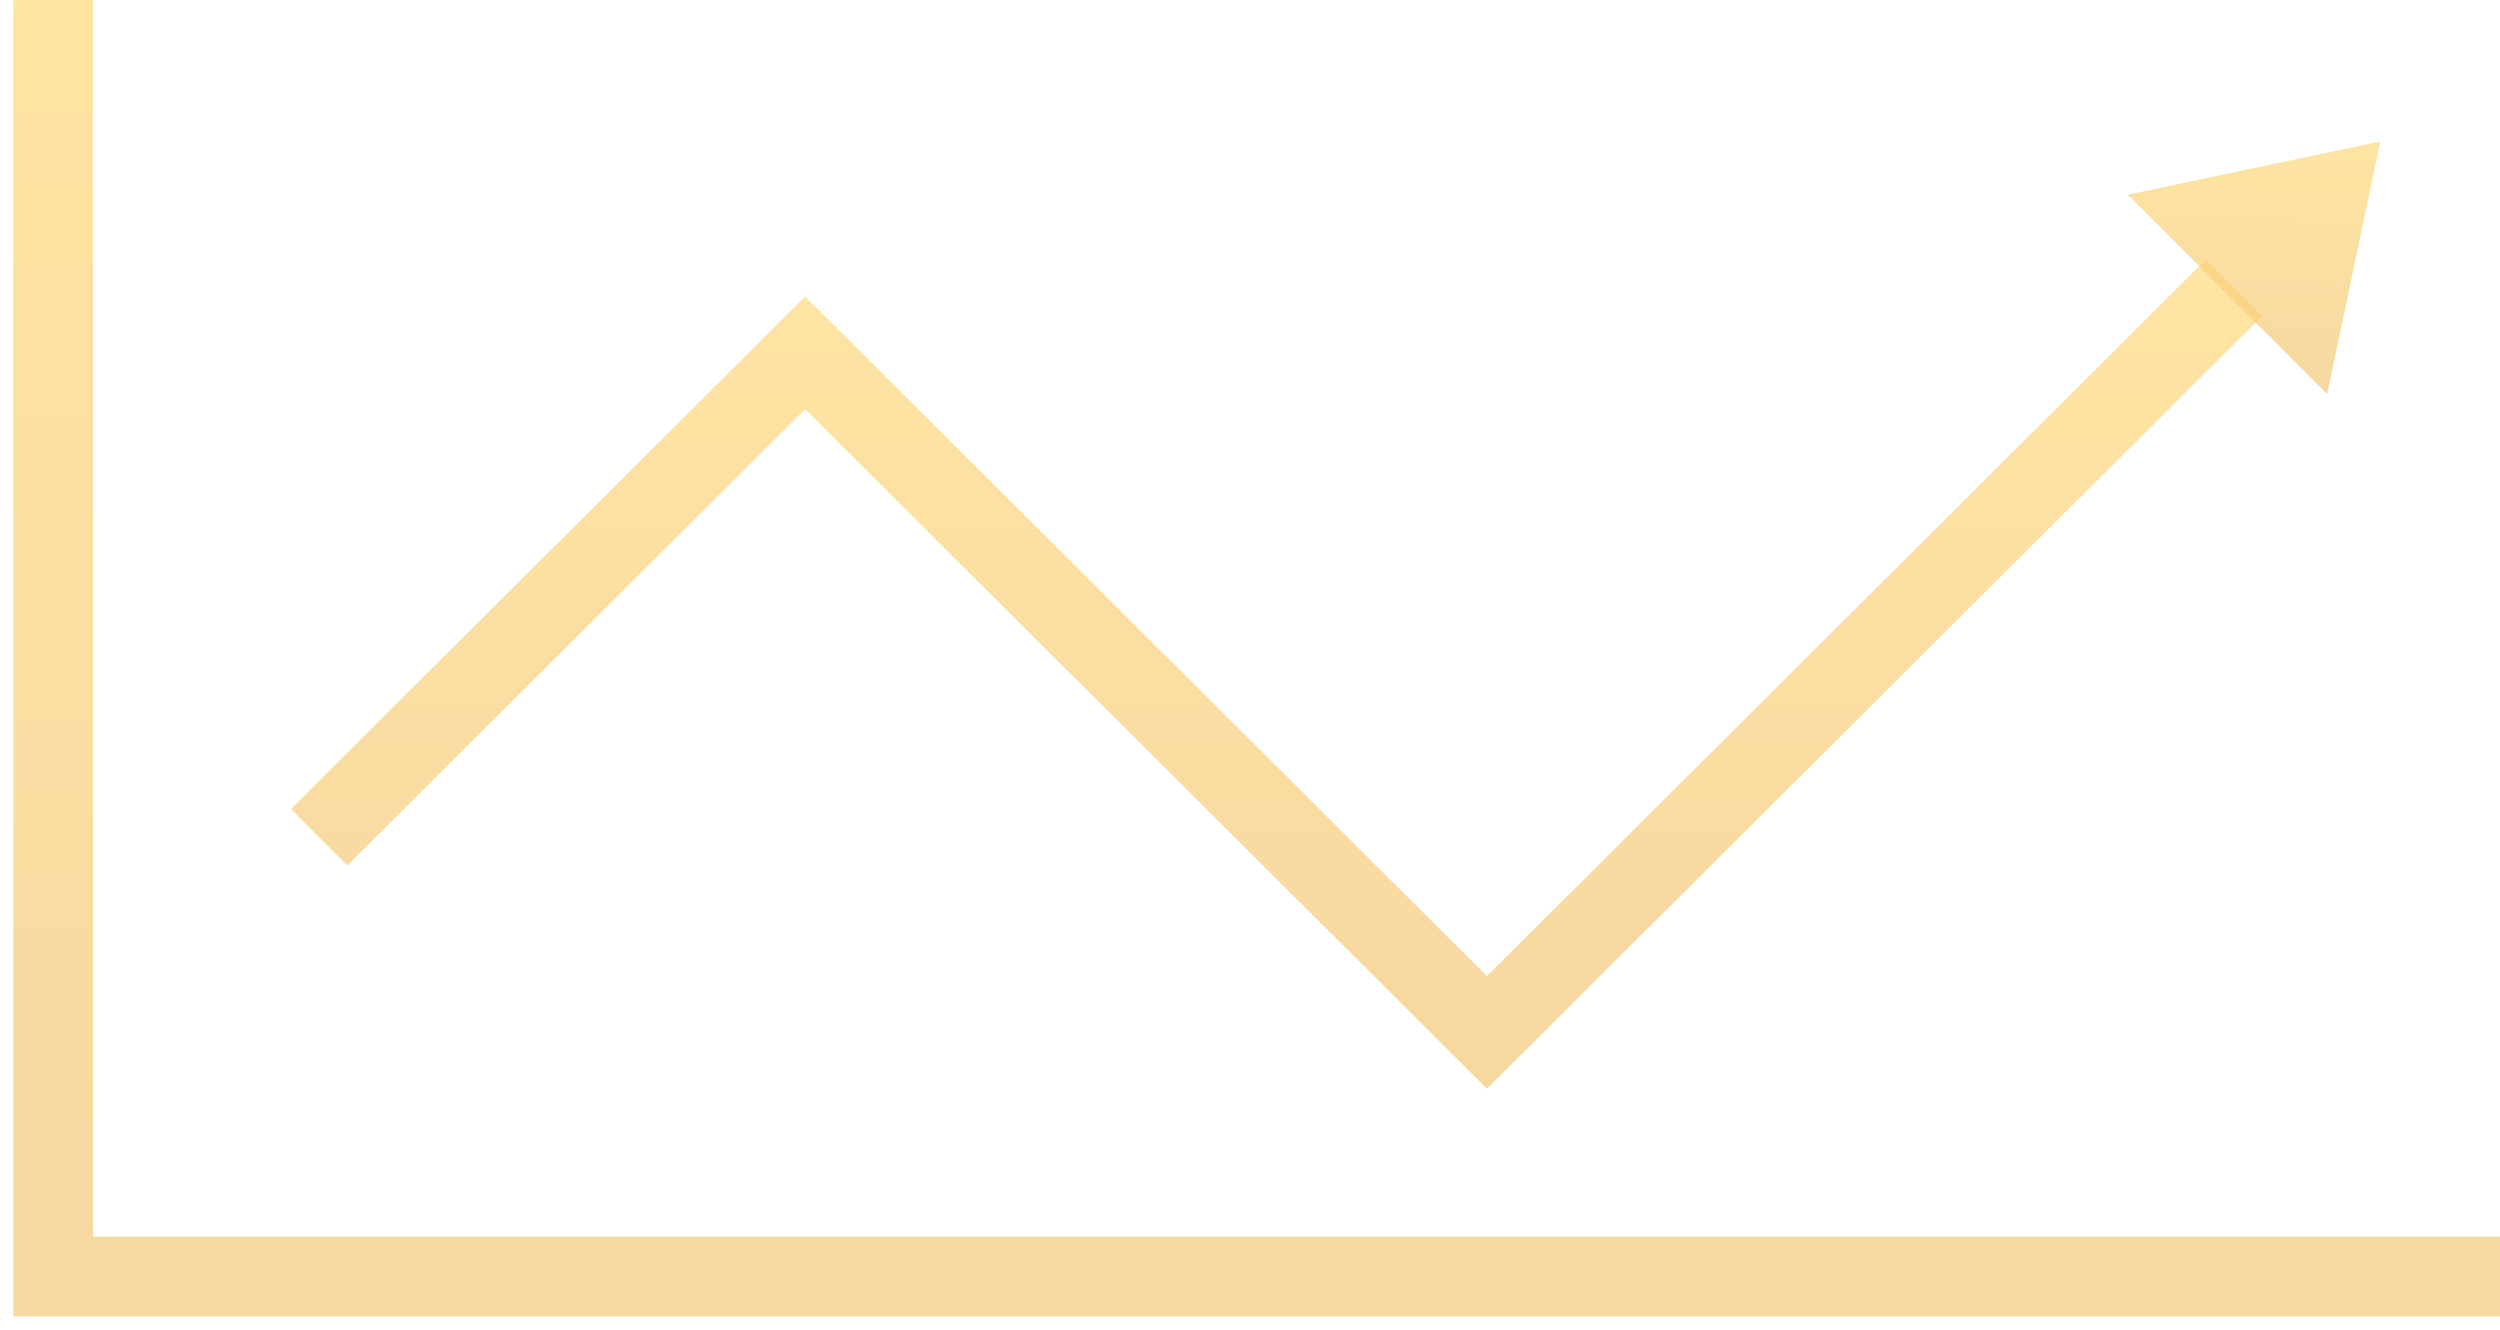 <svg width="94" height="50" viewBox="0 0 94 50" fill="none" xmlns="http://www.w3.org/2000/svg">
<path d="M2 0V48H94" stroke="url(#paint0_linear)" stroke-opacity="0.7" stroke-width="3"/>
<path d="M12 31.479L30.273 13.266L55.909 38.819L84 10.819" stroke="url(#paint1_linear)" stroke-opacity="0.7" stroke-width="3"/>
<path d="M87.5 14.819L80 7.319L89.5 5.319L87.5 14.819Z" fill="url(#paint2_linear)" fill-opacity="0.7"/>
<defs>
<linearGradient id="paint0_linear" x1="48" y1="0" x2="48" y2="48" gradientUnits="userSpaceOnUse">
<stop stop-color="#FEDA7C"/>
<stop offset="1" stop-color="#F5C879"/>
</linearGradient>
<linearGradient id="paint1_linear" x1="48" y1="10.819" x2="48" y2="38.819" gradientUnits="userSpaceOnUse">
<stop stop-color="#FEDA7C"/>
<stop offset="1" stop-color="#F5C879"/>
</linearGradient>
<linearGradient id="paint2_linear" x1="84.789" y1="5.16" x2="84.466" y2="14.716" gradientUnits="userSpaceOnUse">
<stop stop-color="#FEDA7C"/>
<stop offset="1" stop-color="#F5C879"/>
</linearGradient>
</defs>
</svg>
